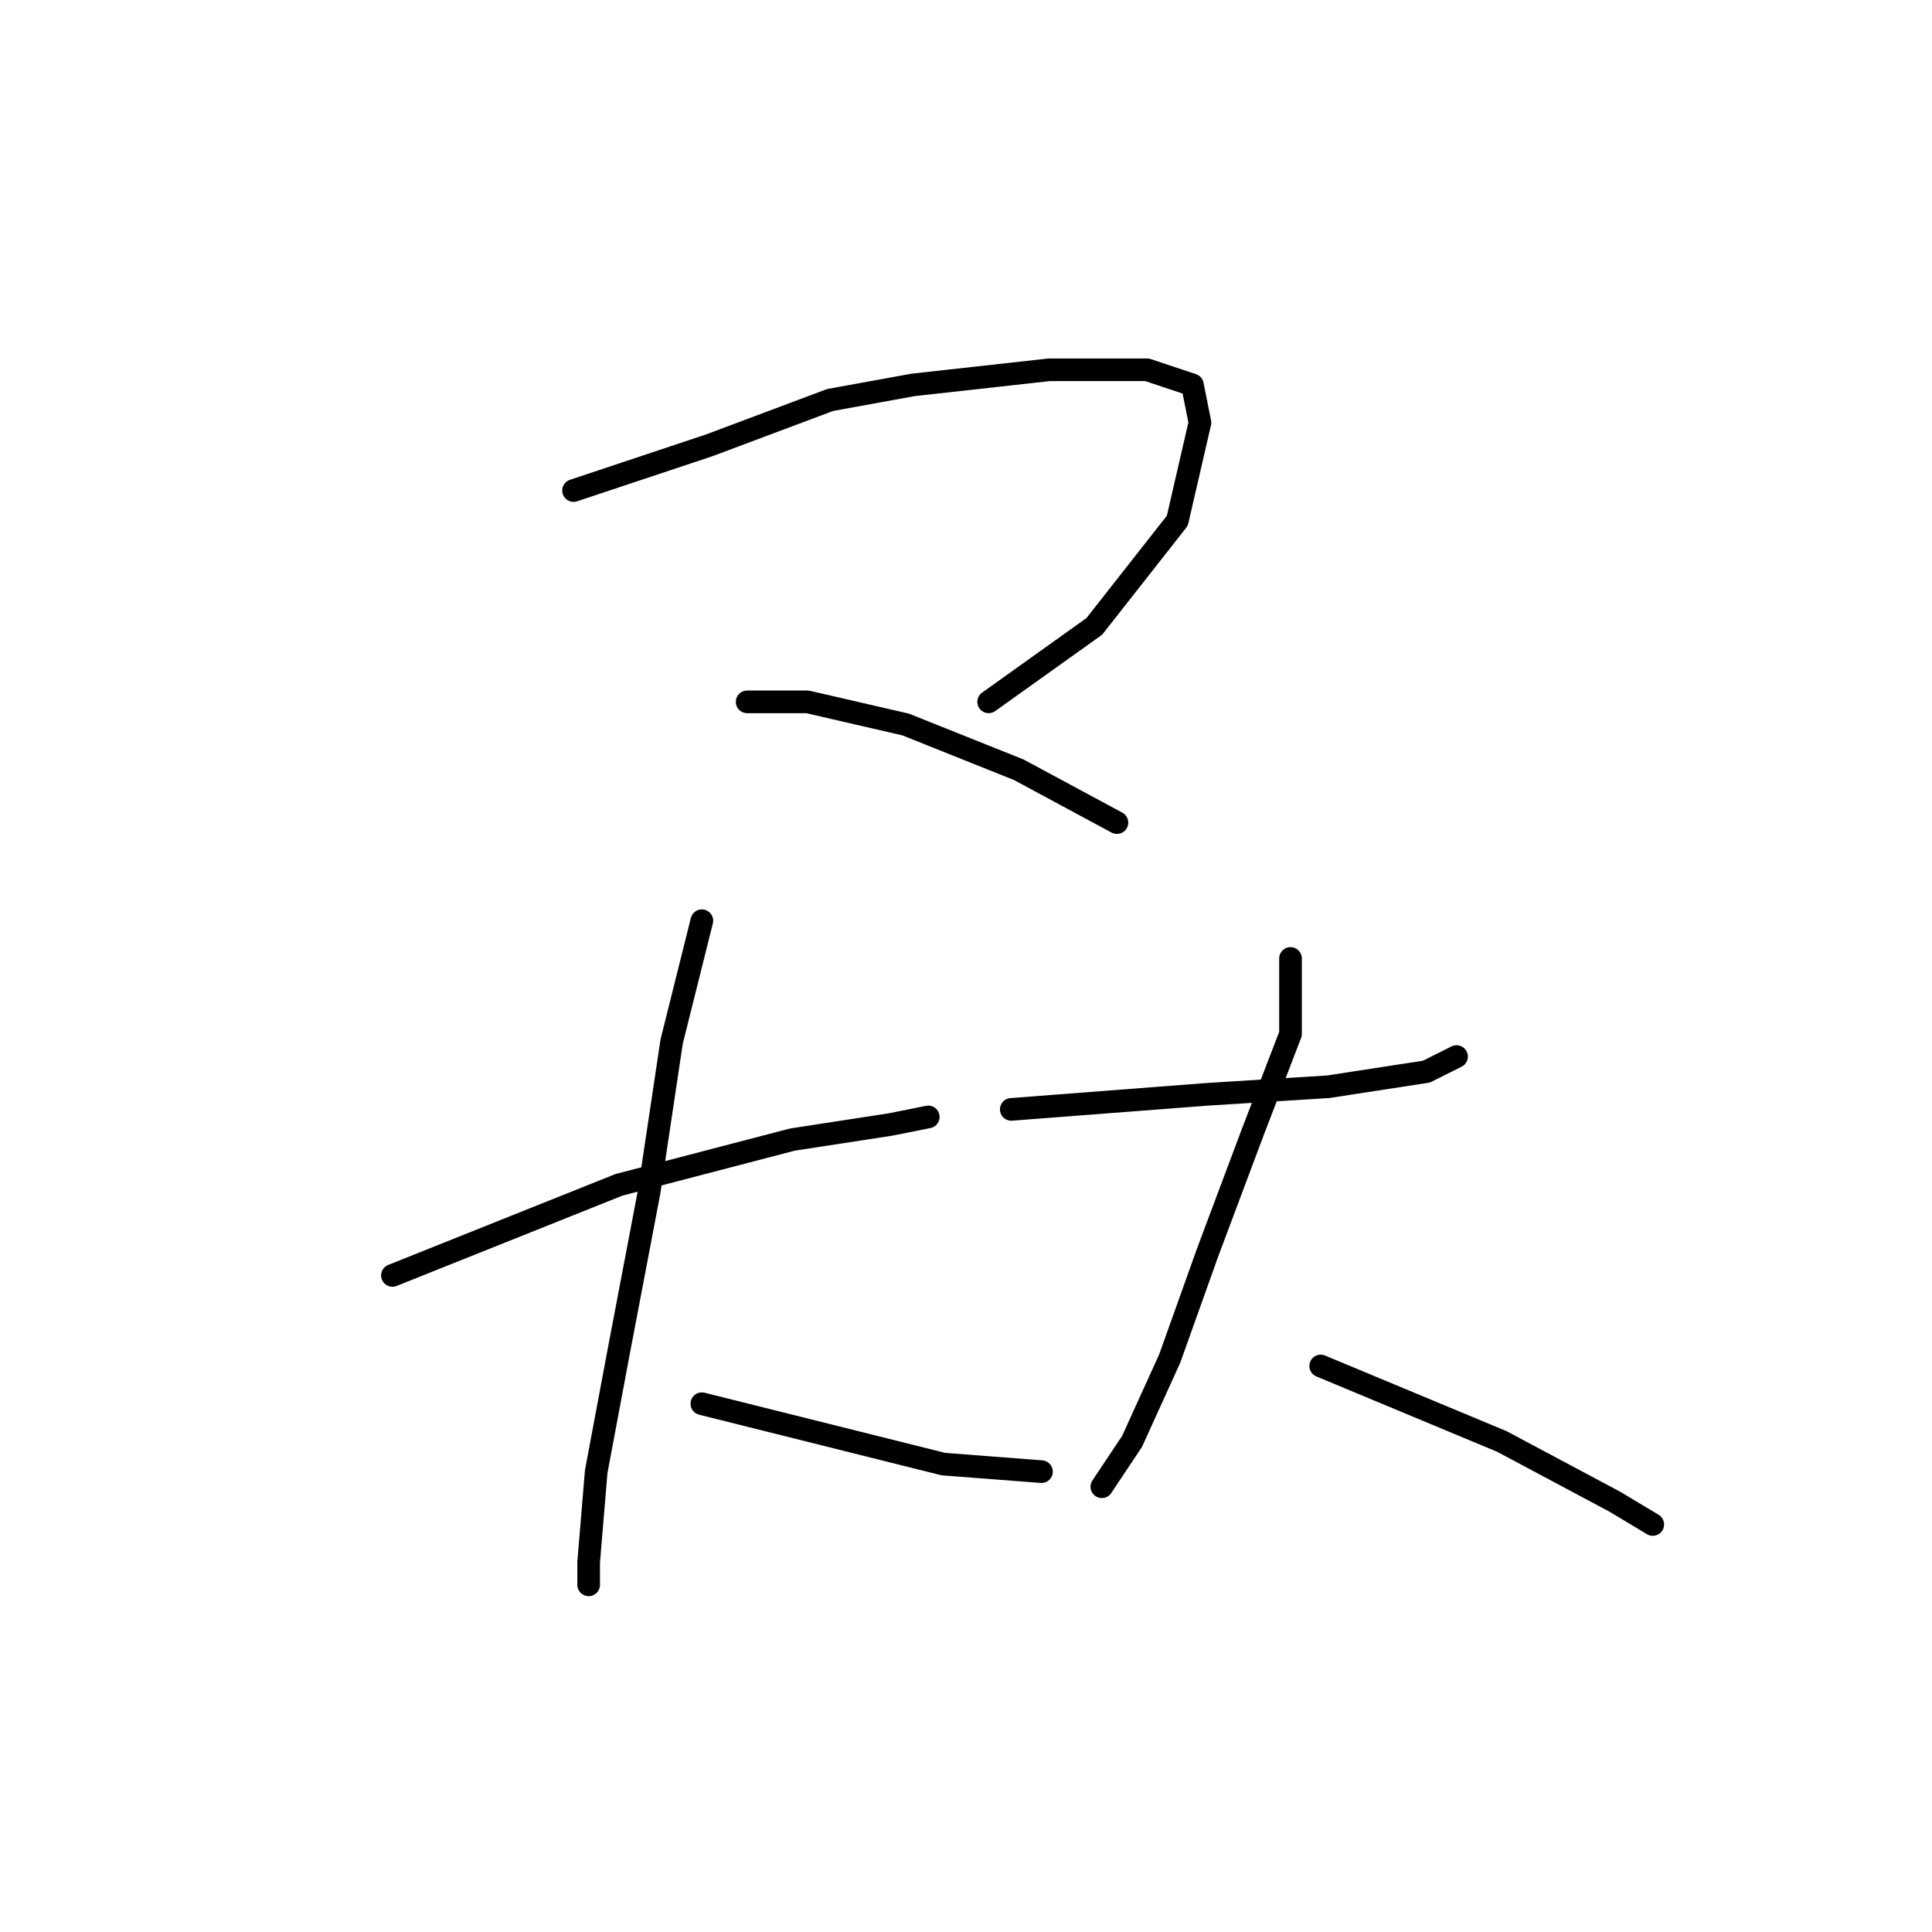 <?xml version="1.0" standalone="no"?>
    <svg width="256" height="256" xmlns="http://www.w3.org/2000/svg" version="1.1">
    <polyline stroke="black" stroke-width="3" stroke-linecap="round" fill="transparent" stroke-linejoin="round" points="76 65 85 62 94 59 110 53 121 51 139 49 152 49 158 51 159 56 156 69 145 83 131 93 131 93 " />
        <polyline stroke="black" stroke-width="3" stroke-linecap="round" fill="transparent" stroke-linejoin="round" points="99 93 103 93 107 93 120 96 135 102 148 109 148 109 " />
        <polyline stroke="black" stroke-width="3" stroke-linecap="round" fill="transparent" stroke-linejoin="round" points="52 169 67 163 82 157 105 151 118 149 123 148 123 148 " />
        <polyline stroke="black" stroke-width="3" stroke-linecap="round" fill="transparent" stroke-linejoin="round" points="93 122 91 130 89 138 86 158 82 179 79 195 78 207 78 210 78 210 " />
        <polyline stroke="black" stroke-width="3" stroke-linecap="round" fill="transparent" stroke-linejoin="round" points="93 186 109 190 125 194 138 195 138 195 " />
        <polyline stroke="black" stroke-width="3" stroke-linecap="round" fill="transparent" stroke-linejoin="round" points="134 147 147 146 160 145 176 144 189 142 193 140 193 140 " />
        <polyline stroke="black" stroke-width="3" stroke-linecap="round" fill="transparent" stroke-linejoin="round" points="171 127 171 132 171 137 166 150 160 166 155 180 150 191 146 197 146 197 " />
        <polyline stroke="black" stroke-width="3" stroke-linecap="round" fill="transparent" stroke-linejoin="round" points="175 181 187 186 199 191 214 199 219 202 219 202 " />
        </svg>